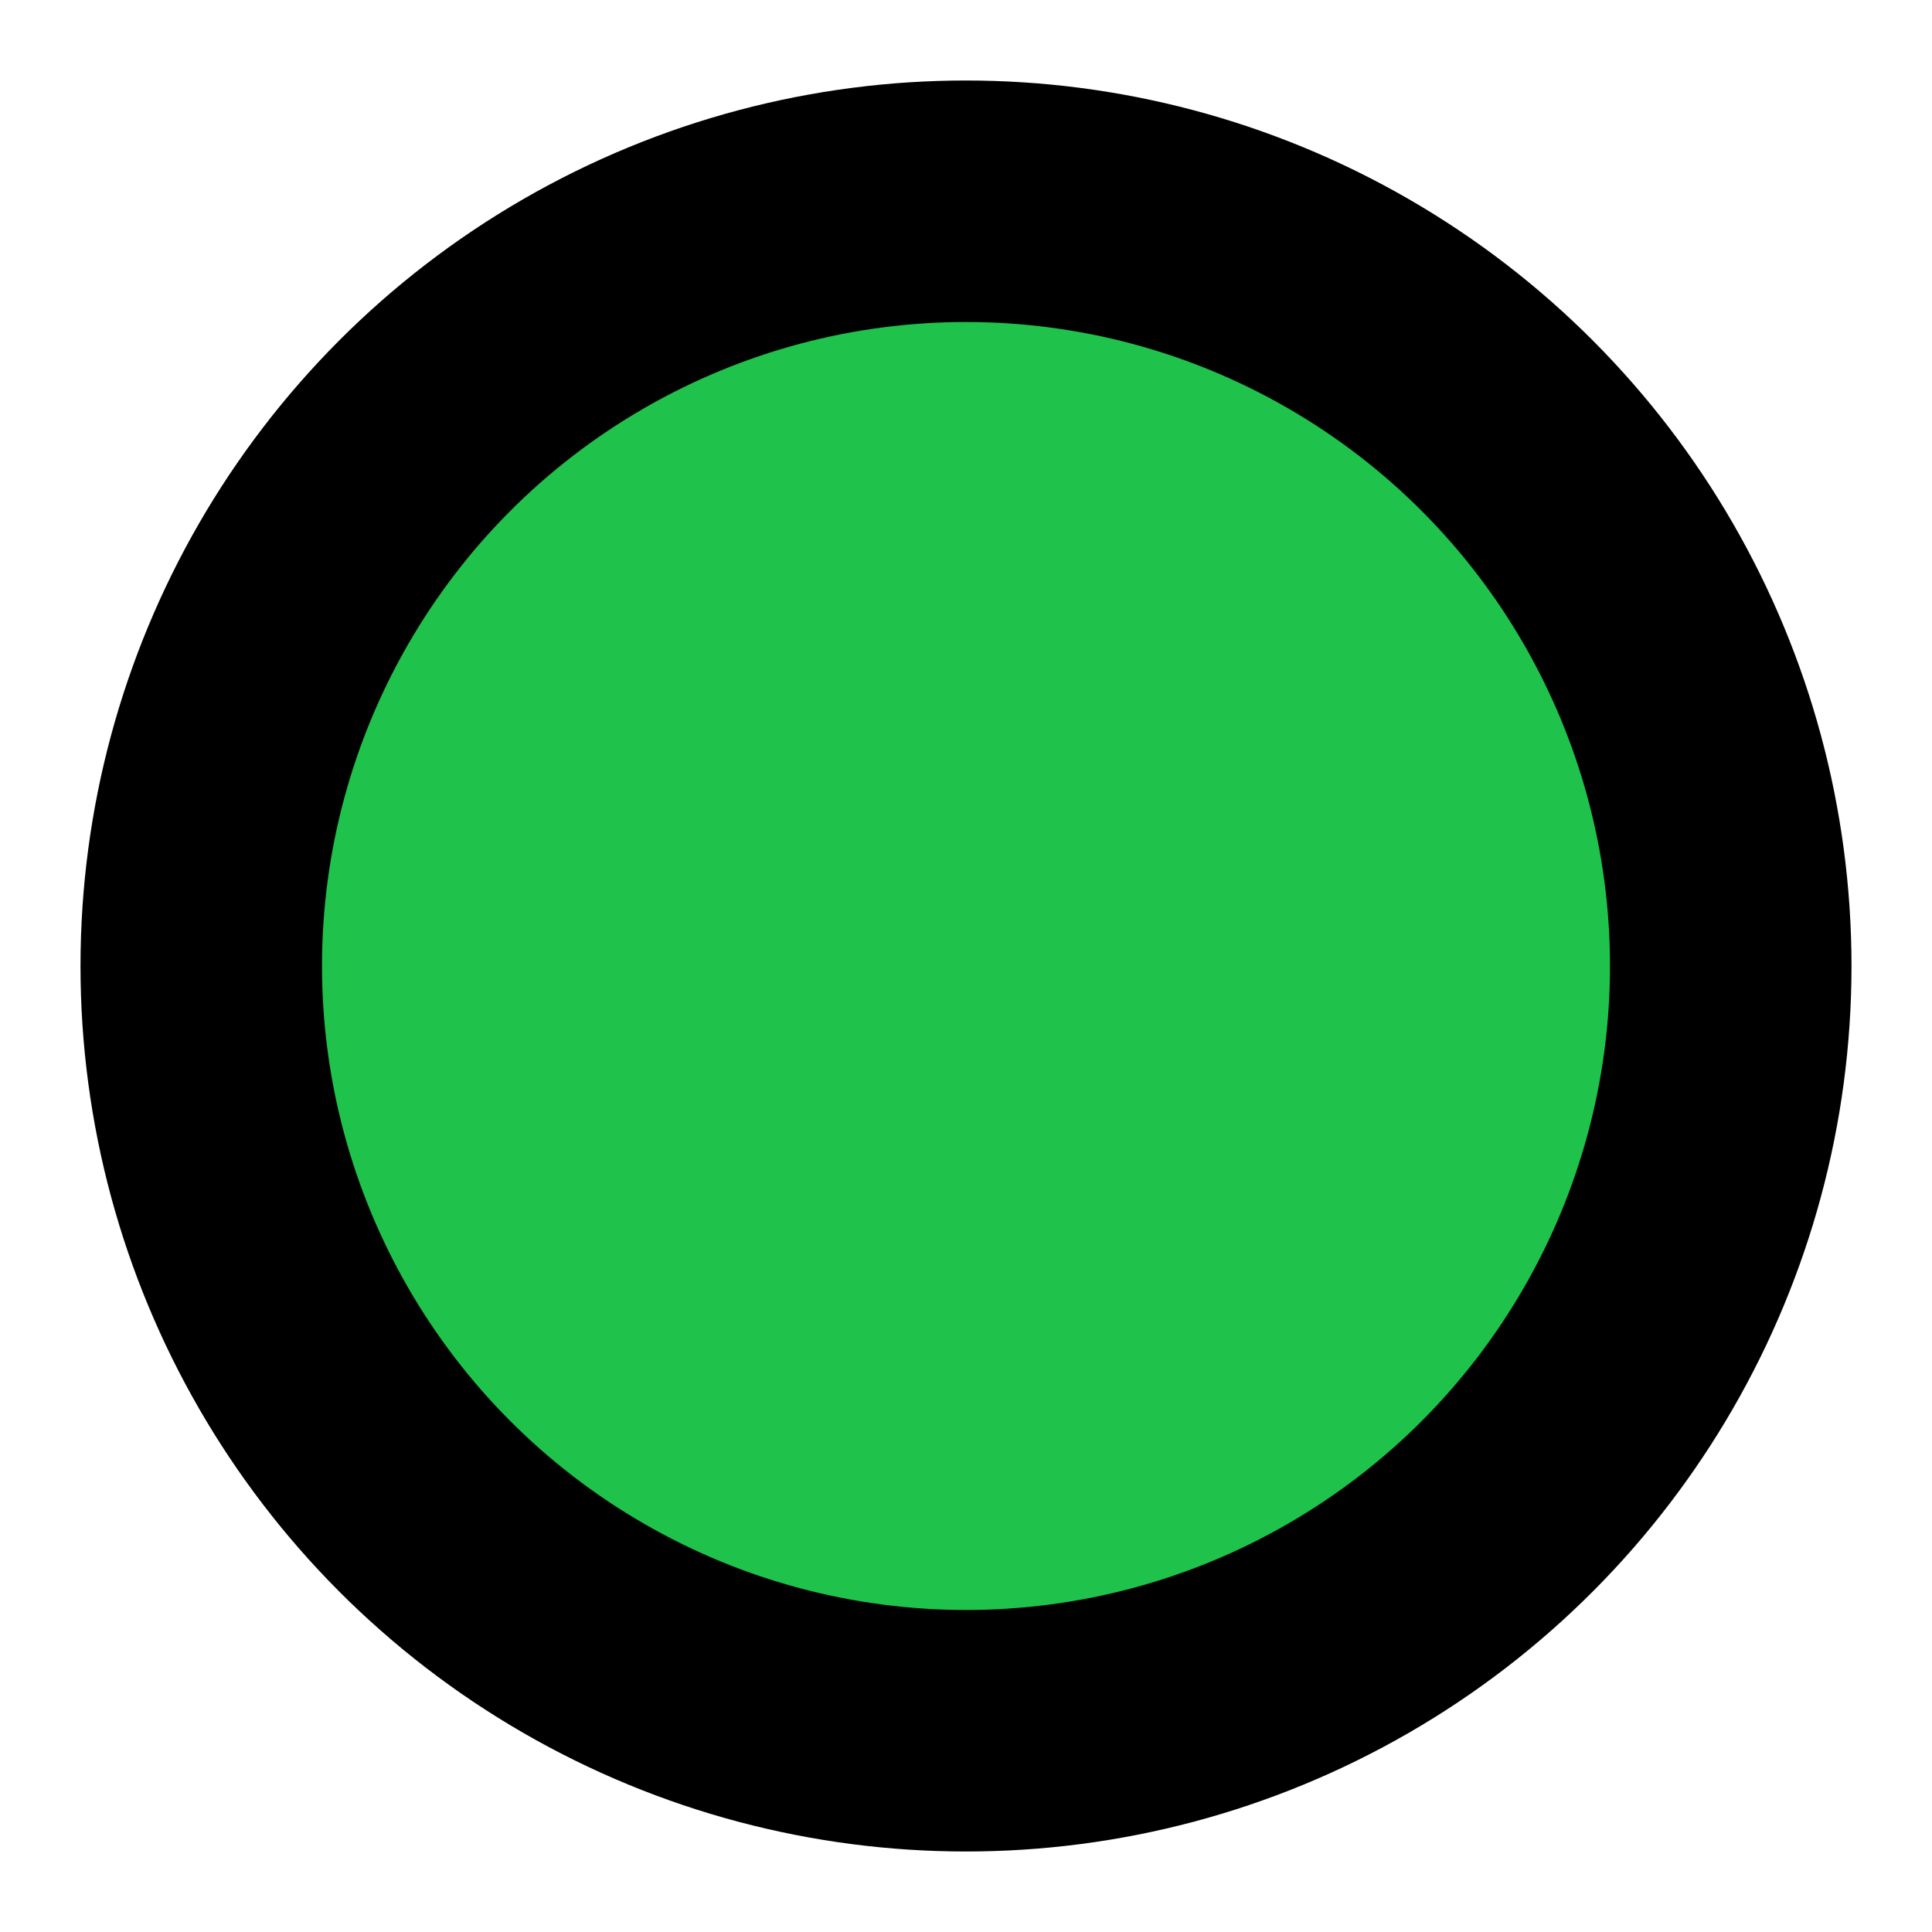 <svg width='24' height='24' stroke='#000' viewBox='0 0 24 24' fill="#1fc24a" xmlns='http://www.w3.org/2000/svg'><style>.spinner_V8m1{transform-origin:center;animation:spinner_zKoa 2s linear infinite}.spinner_V8m1 circle{stroke-linecap:round;animation:spinner_YpZS 1.5s ease-out infinite}@keyframes spinner_zKoa{100%{transform:rotate(360deg)}}@keyframes spinner_YpZS{0%{stroke-dasharray:0 150;stroke-dashoffset:0}47.5%{stroke-dasharray:42 150;stroke-dashoffset:-16}95%,100%{stroke-dasharray:42 150;stroke-dashoffset:-59}}</style><g class='spinner_V8m1' fill="#1fc24a"><circle cx='12' cy='12' r='9.5' fill='#1fc24a' stroke-width='3'></circle></g></svg>